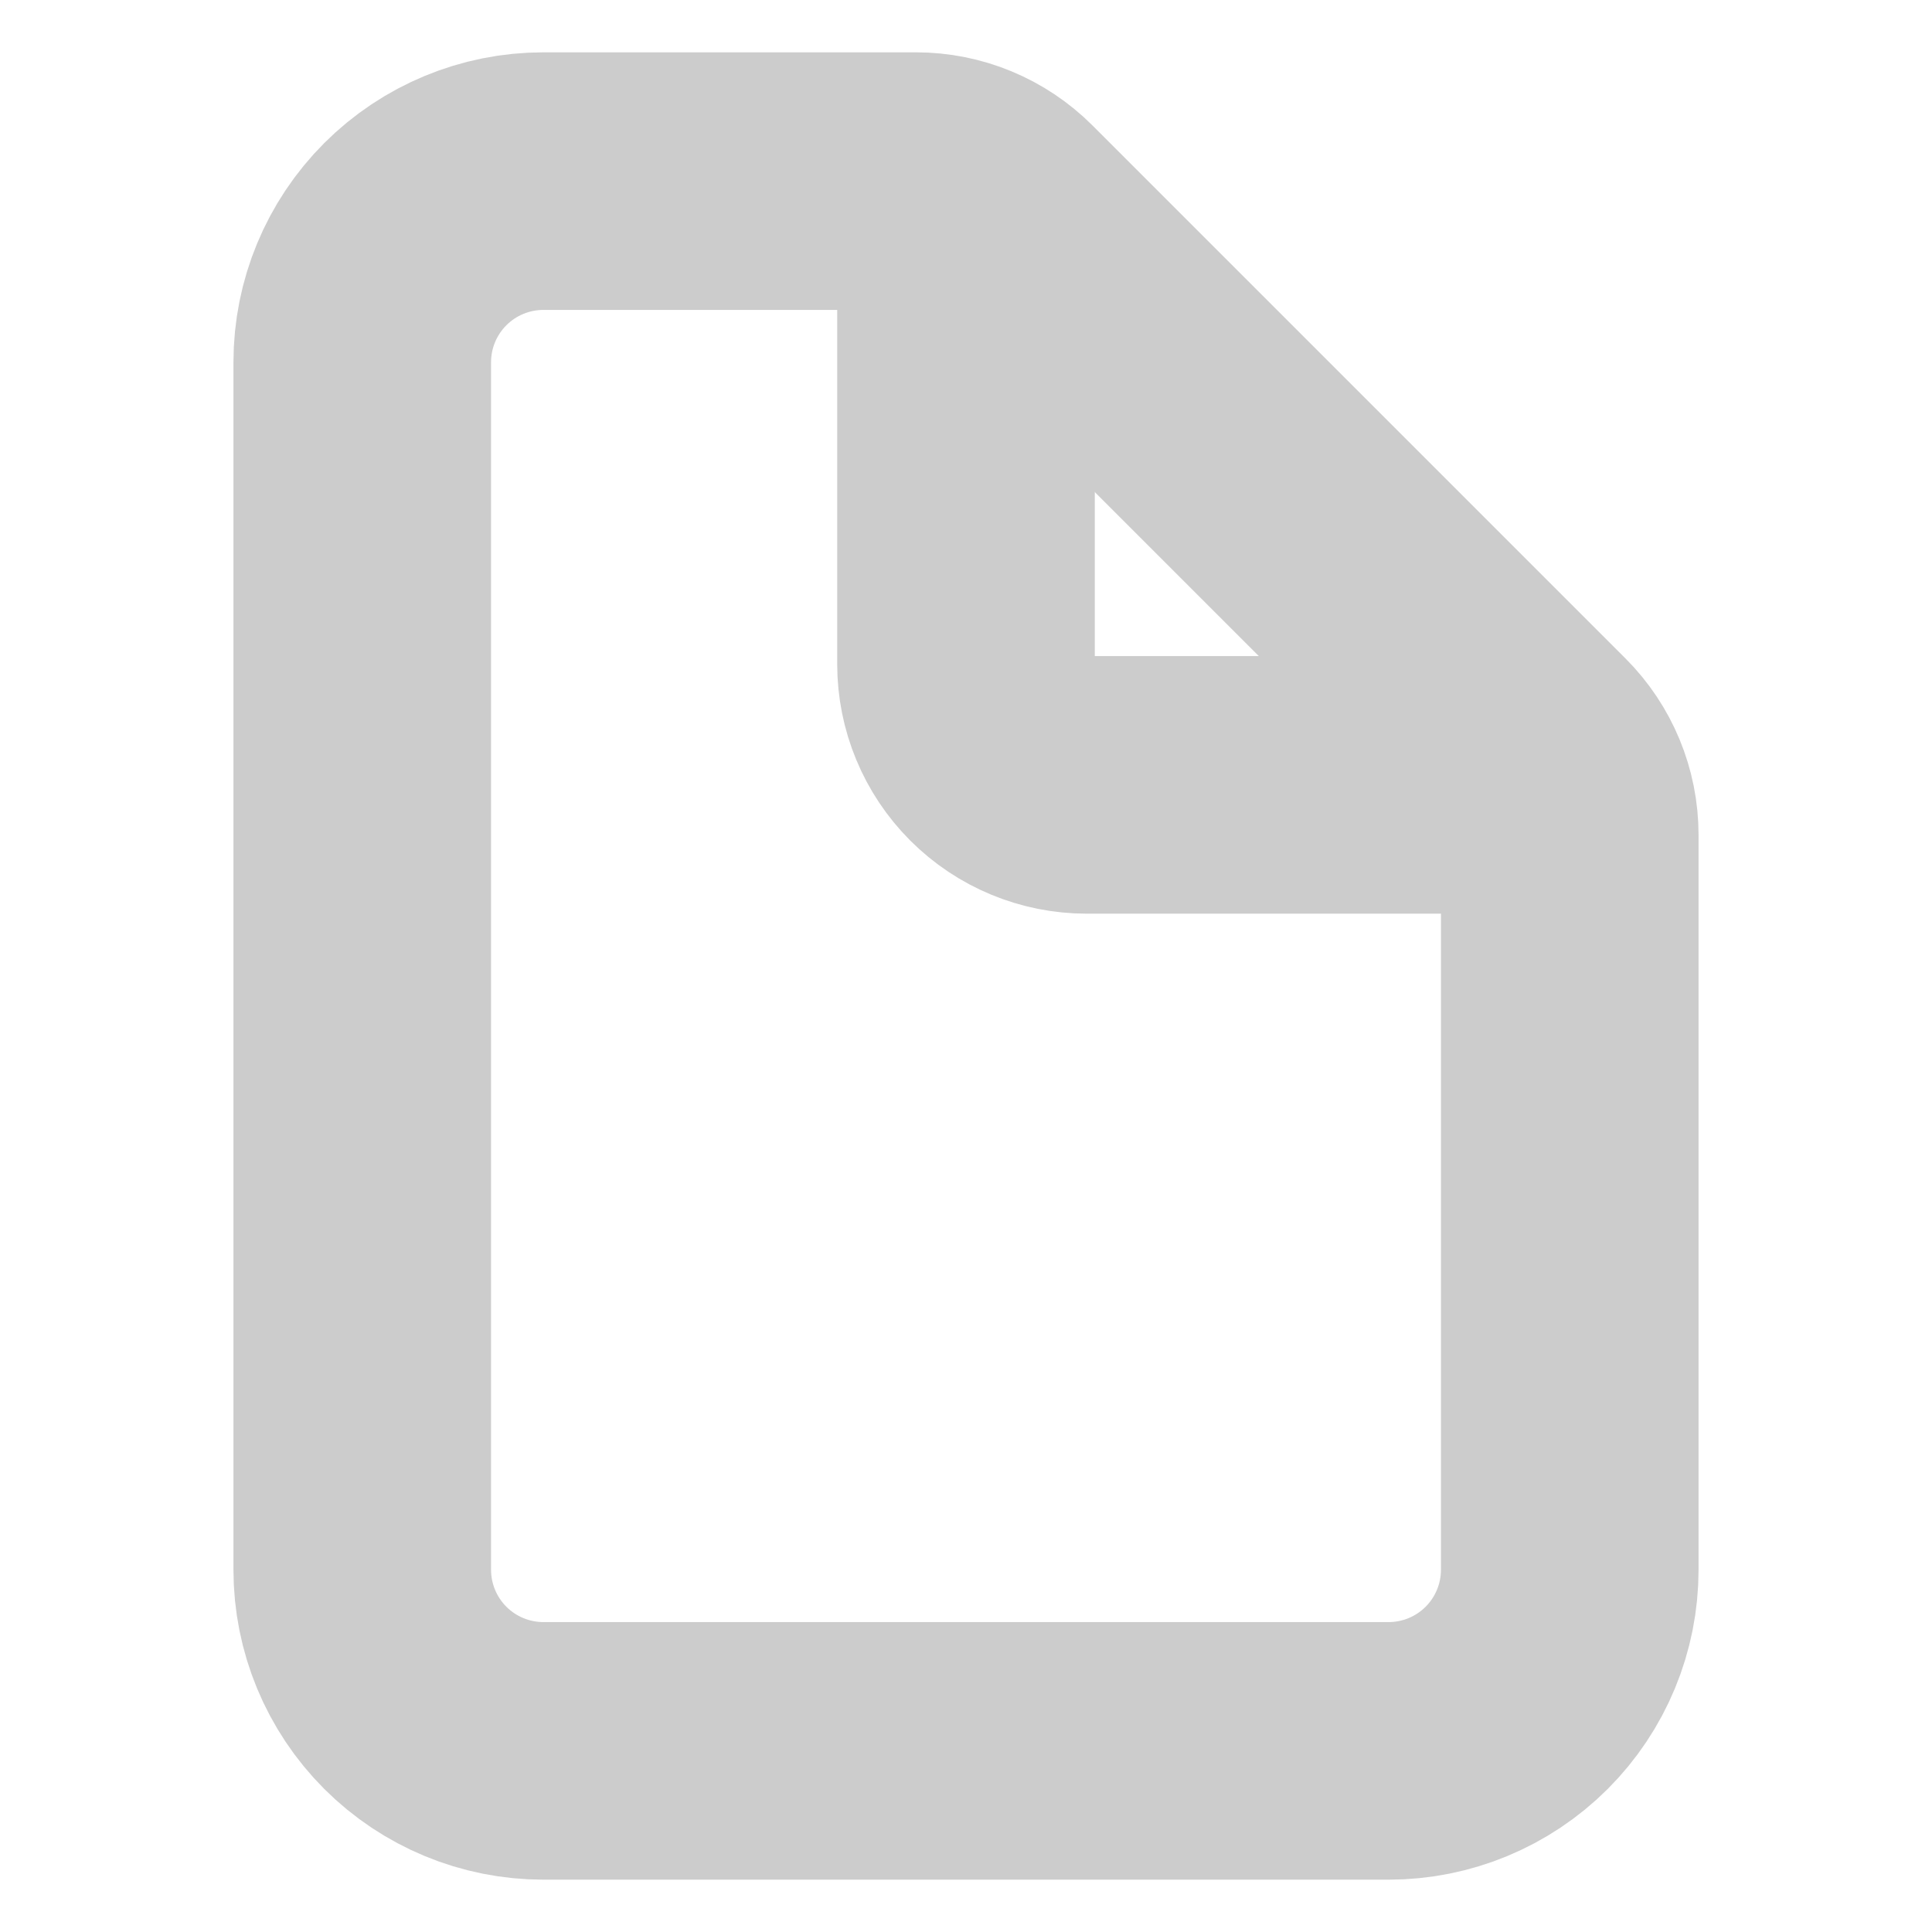 <svg width="240" height="240" viewBox="0 0 240 240" fill="none" xmlns="http://www.w3.org/2000/svg">
<path d="M195 103.711V195C195 200.967 192.629 206.69 188.41 210.91C184.19 215.129 178.467 217.5 172.5 217.5H67.5C61.533 217.5 55.81 215.129 51.59 210.91C47.37 206.69 45 200.967 45 195V45C45 39.033 47.37 33.31 51.59 29.09C55.81 24.87 61.533 22.5 67.5 22.5H113.789C117.766 22.501 121.58 24.08 124.392 26.892L190.608 93.108C193.42 95.92 194.999 99.734 195 103.711Z" stroke="#CCCCCC" stroke-width="32" stroke-linejoin="round"/>
<path d="M120 26.25V82.5C120 86.478 121.58 90.294 124.393 93.107C127.206 95.92 131.022 97.5 135 97.5H191.25" stroke="#CCCCCC" stroke-width="32" stroke-linecap="round" stroke-linejoin="round"/>
</svg>
